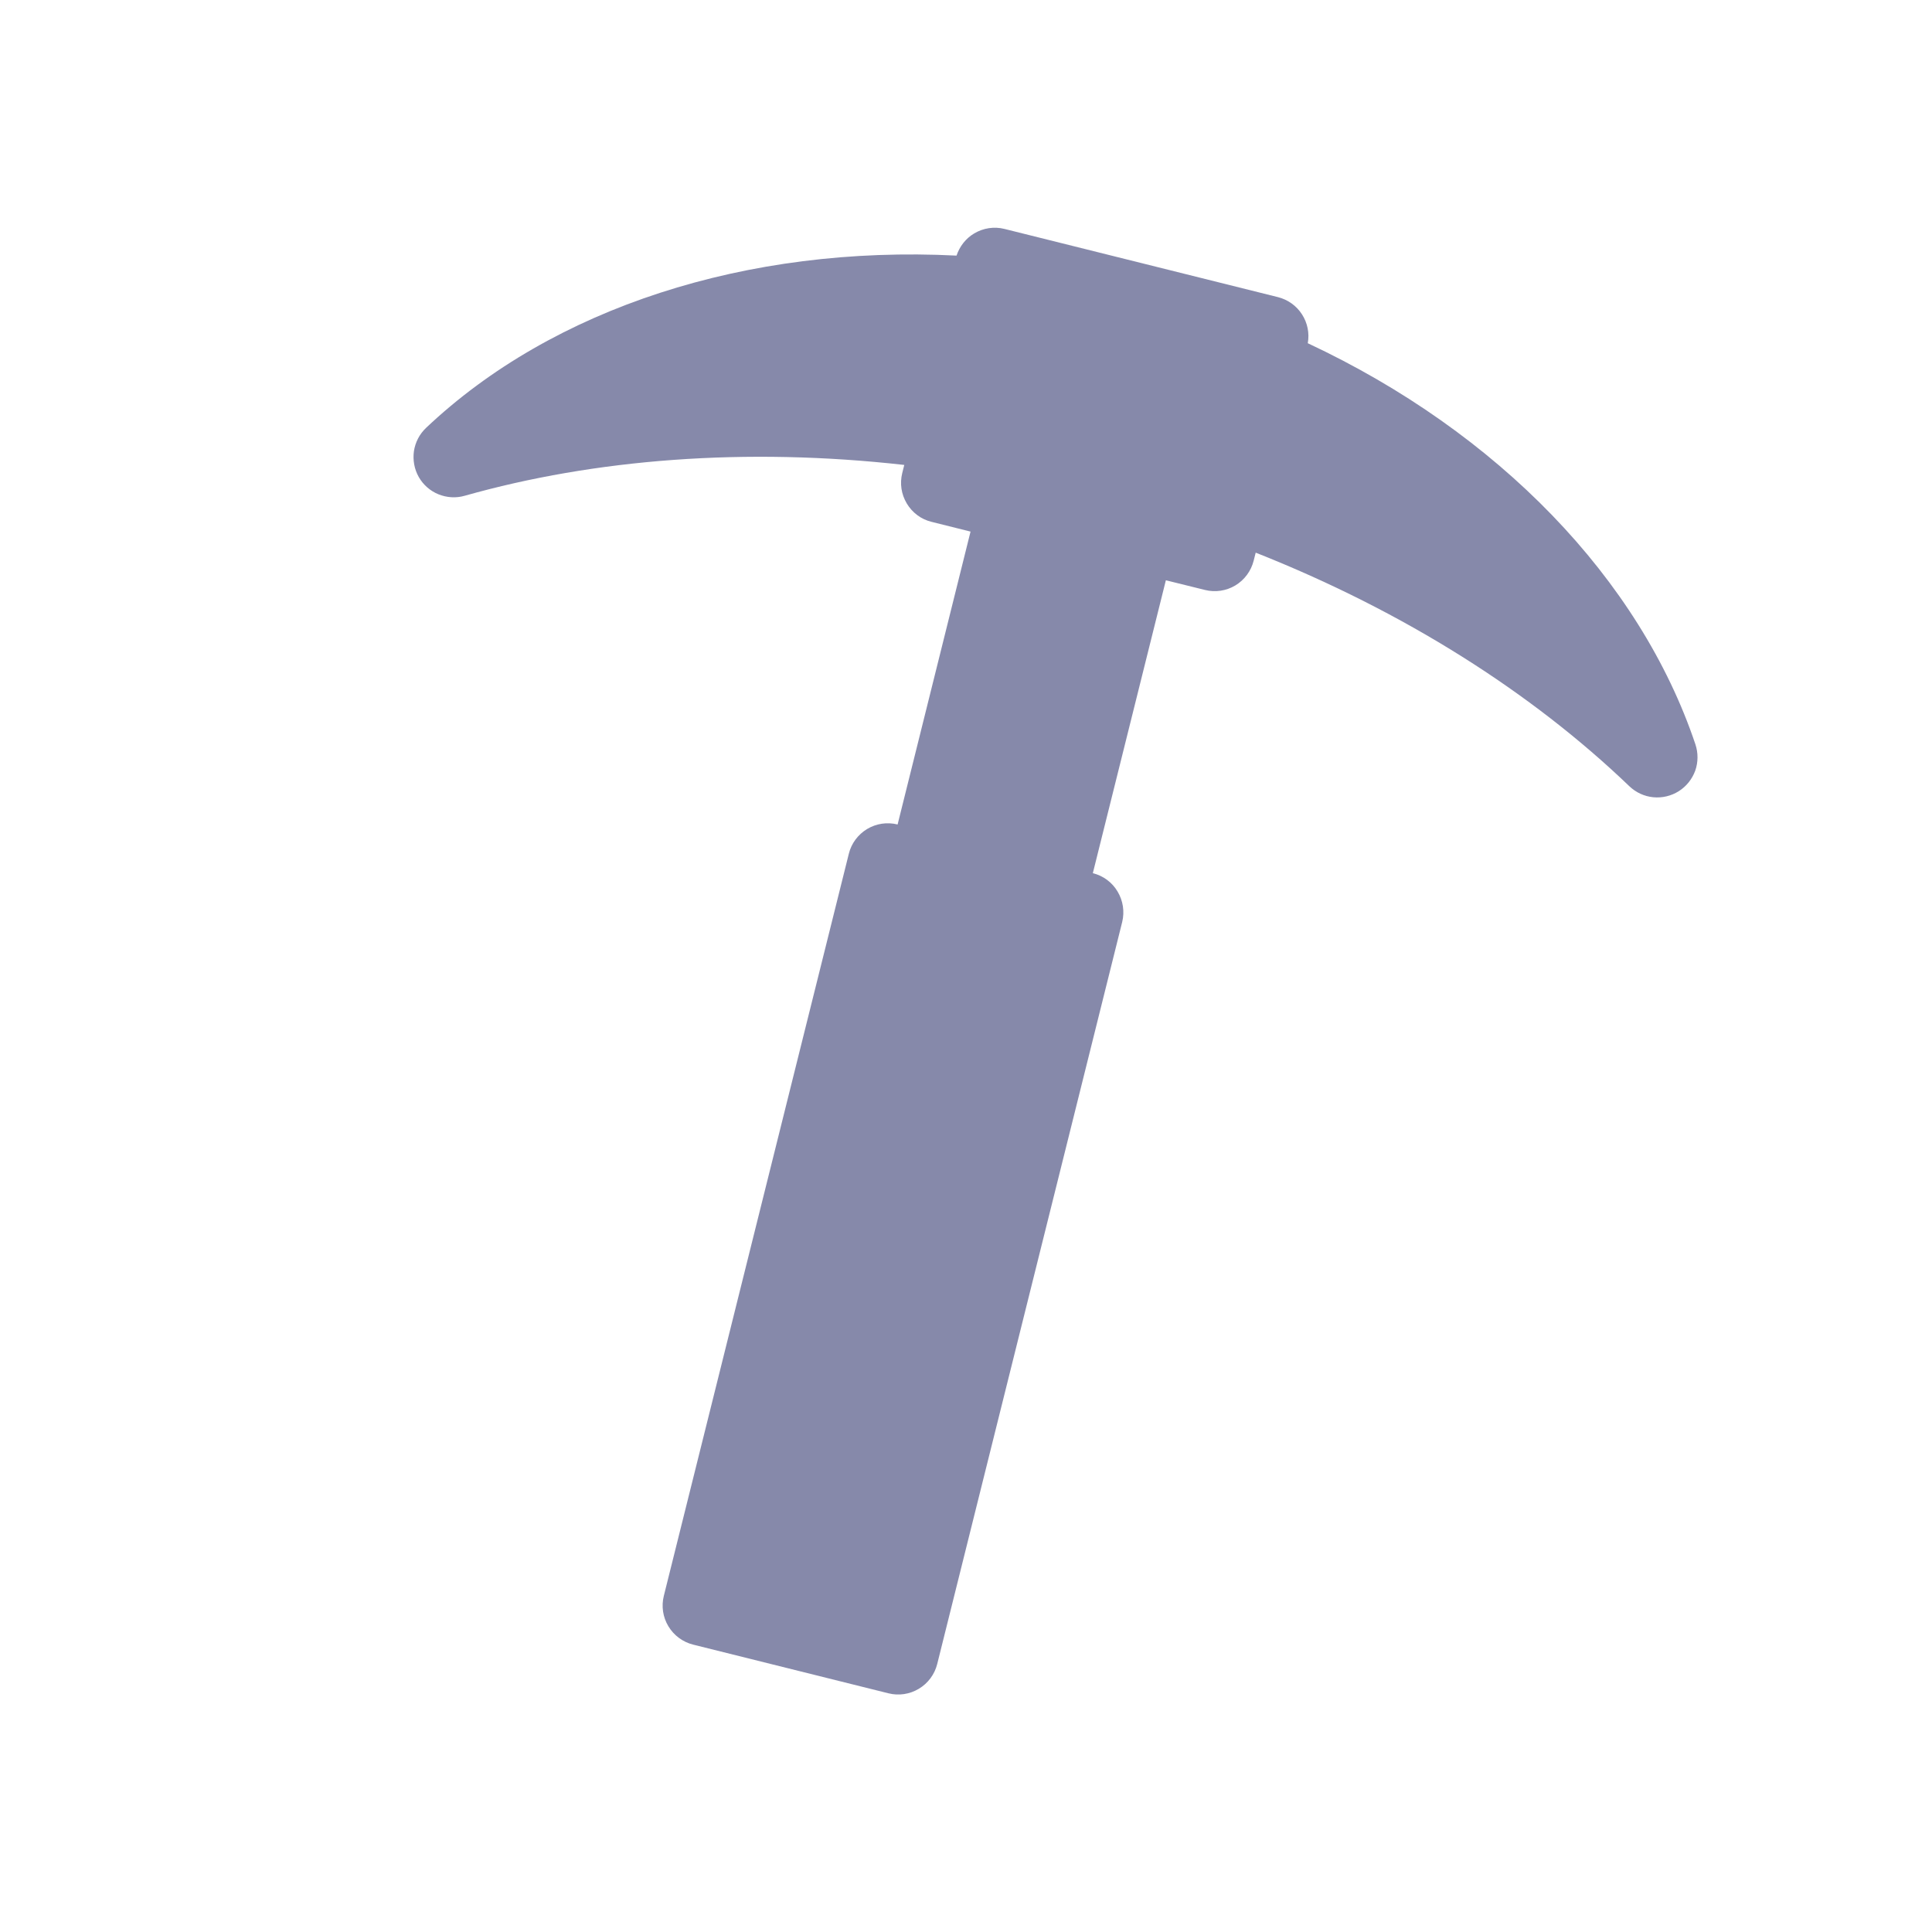 <svg width="20" height="20" viewBox="0 0 20 20" fill="none" xmlns="http://www.w3.org/2000/svg">
<path d="M10.084 2.417C10.179 2.36 10.292 2.343 10.399 2.37L13.23 3.076C13.332 3.102 13.421 3.165 13.478 3.254C13.535 3.342 13.557 3.449 13.538 3.553C15.509 4.476 16.976 5.995 17.551 7.706C17.58 7.794 17.58 7.89 17.549 7.978C17.517 8.065 17.458 8.14 17.379 8.19C17.3 8.24 17.207 8.262 17.114 8.253C17.022 8.244 16.935 8.204 16.867 8.139C15.859 7.172 14.539 6.33 12.999 5.721L12.978 5.804C12.951 5.911 12.883 6.003 12.789 6.06C12.694 6.117 12.581 6.134 12.473 6.107L12.069 6.007L11.313 9.039C11.421 9.066 11.513 9.134 11.569 9.229C11.626 9.324 11.643 9.437 11.617 9.544L9.702 17.226C9.675 17.333 9.607 17.425 9.512 17.482C9.417 17.539 9.304 17.556 9.197 17.529L7.175 17.025C7.068 16.998 6.976 16.93 6.919 16.835C6.862 16.741 6.845 16.627 6.872 16.52L8.787 8.838C8.813 8.731 8.882 8.639 8.976 8.582C9.071 8.525 9.184 8.508 9.292 8.535L10.047 5.503L9.643 5.402C9.59 5.389 9.54 5.366 9.496 5.333C9.452 5.3 9.415 5.259 9.387 5.212C9.359 5.165 9.34 5.113 9.332 5.059C9.324 5.005 9.327 4.95 9.34 4.897L9.361 4.813C7.716 4.628 6.155 4.752 4.811 5.132C4.721 5.158 4.626 5.152 4.539 5.117C4.453 5.082 4.381 5.019 4.335 4.938C4.289 4.857 4.272 4.762 4.285 4.67C4.299 4.578 4.343 4.493 4.411 4.429C5.721 3.189 7.729 2.536 9.902 2.646C9.934 2.55 9.998 2.468 10.084 2.417Z" fill="#8689AA"/>
</svg>
